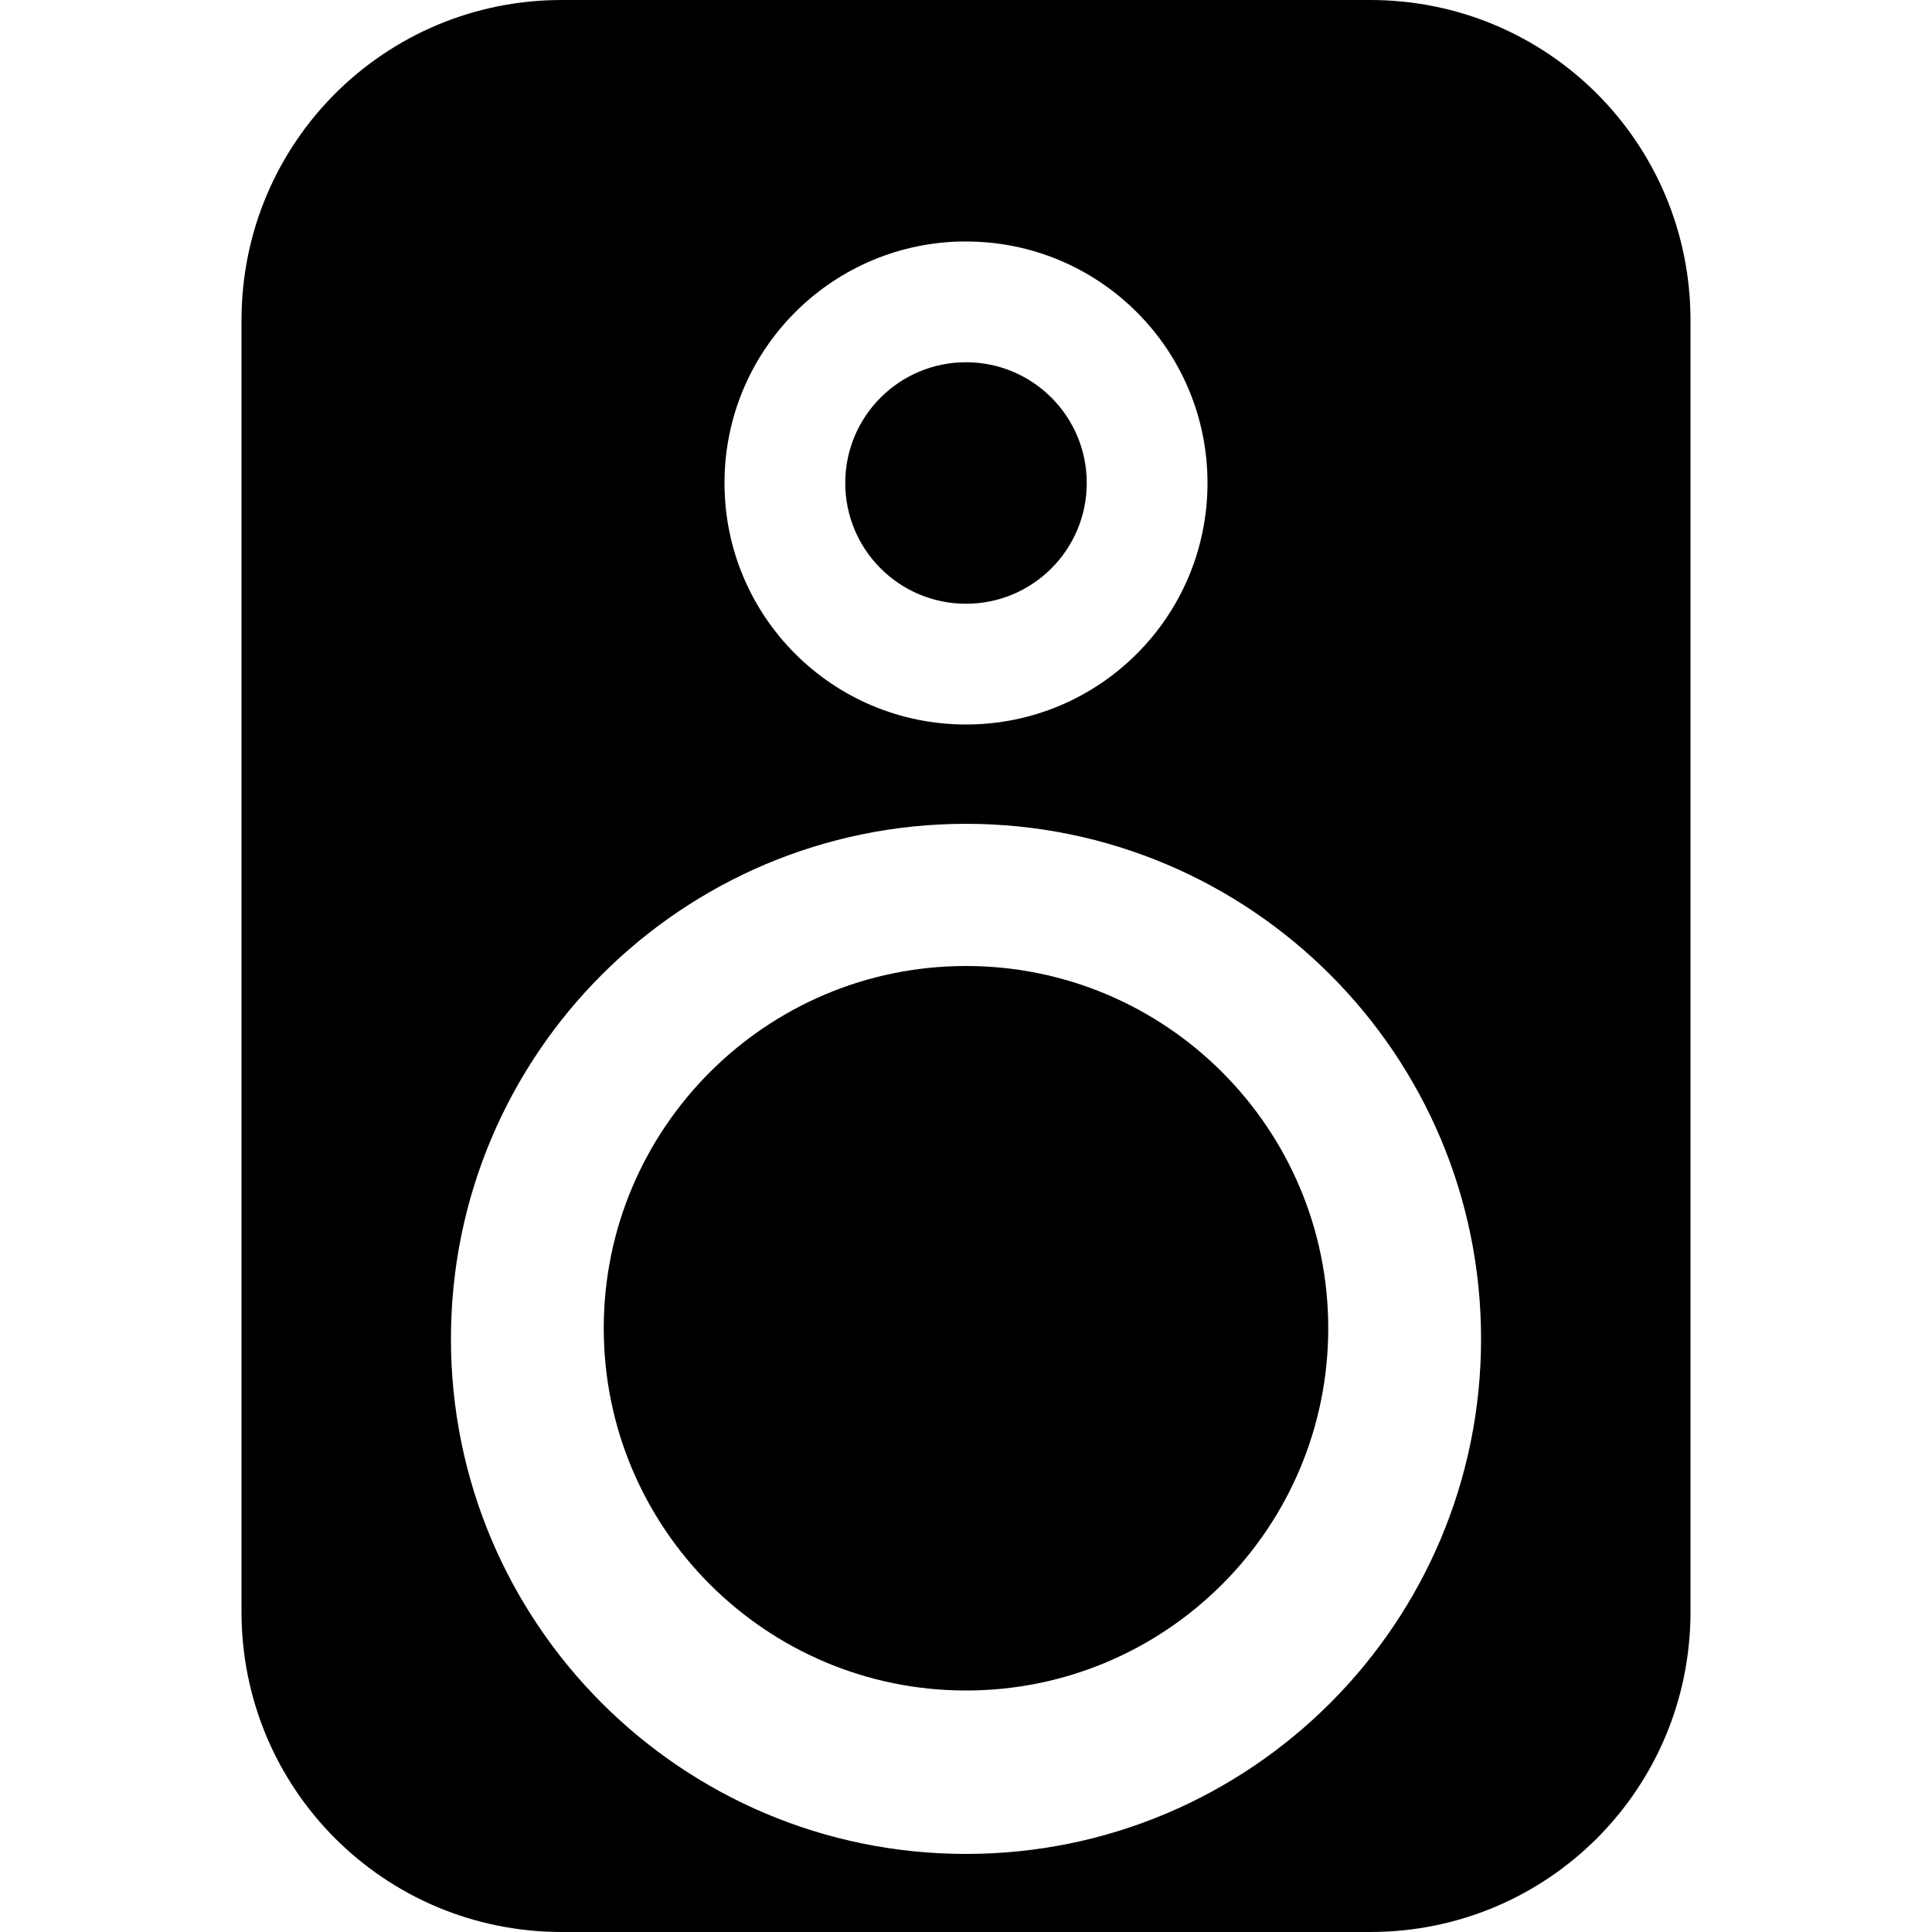 <?xml version="1.0" encoding="UTF-8"?>
<svg xmlns="http://www.w3.org/2000/svg" xmlns:xlink="http://www.w3.org/1999/xlink" width="32" height="32" viewBox="0 0 32 32" version="1.1">
<g id="surface1">
<path style=" stroke:none;fill-rule:evenodd;fill:rgb(0%,0%,0%);fill-opacity:1;" d="M 9.305 0 C 6.367 0 4 2.367 4 5.305 L 4 26.695 C 4 29.633 6.367 32 9.305 32 L 22.695 32 C 25.633 32 28 29.633 28 26.695 L 28 5.305 C 28 2.367 25.633 0 22.695 0 Z M 15.902 4 C 15.934 4 15.969 4 16 4 C 18.211 4 20 5.789 20 8 C 20 10.211 18.211 12 16 12 C 13.789 12 12 10.211 12 8 C 12 5.828 13.73 4.055 15.902 4 Z M 16 13.645 C 20.711 13.645 24.531 17.465 24.531 22.176 C 24.531 26.887 20.711 30.707 16 30.707 C 11.289 30.707 7.469 26.887 7.469 22.176 C 7.469 17.465 11.289 13.645 16 13.645 Z M 16 13.645 "/>
<path style=" stroke:none;fill-rule:evenodd;fill:rgb(0%,0%,0%);fill-opacity:1;" d="M 22 22 C 22 25.312 19.312 28 16 28 C 12.688 28 10 25.312 10 22 C 10 18.688 12.688 16 16 16 C 19.312 16 22 18.688 22 22 "/>
<path style=" stroke:none;fill-rule:evenodd;fill:rgb(0%,0%,0%);fill-opacity:1;" d="M 18 8 C 18 9.105 17.105 10 16 10 C 14.895 10 14 9.105 14 8 C 14 6.895 14.895 6 16 6 C 17.105 6 18 6.895 18 8 "/>
</g>
</svg>
